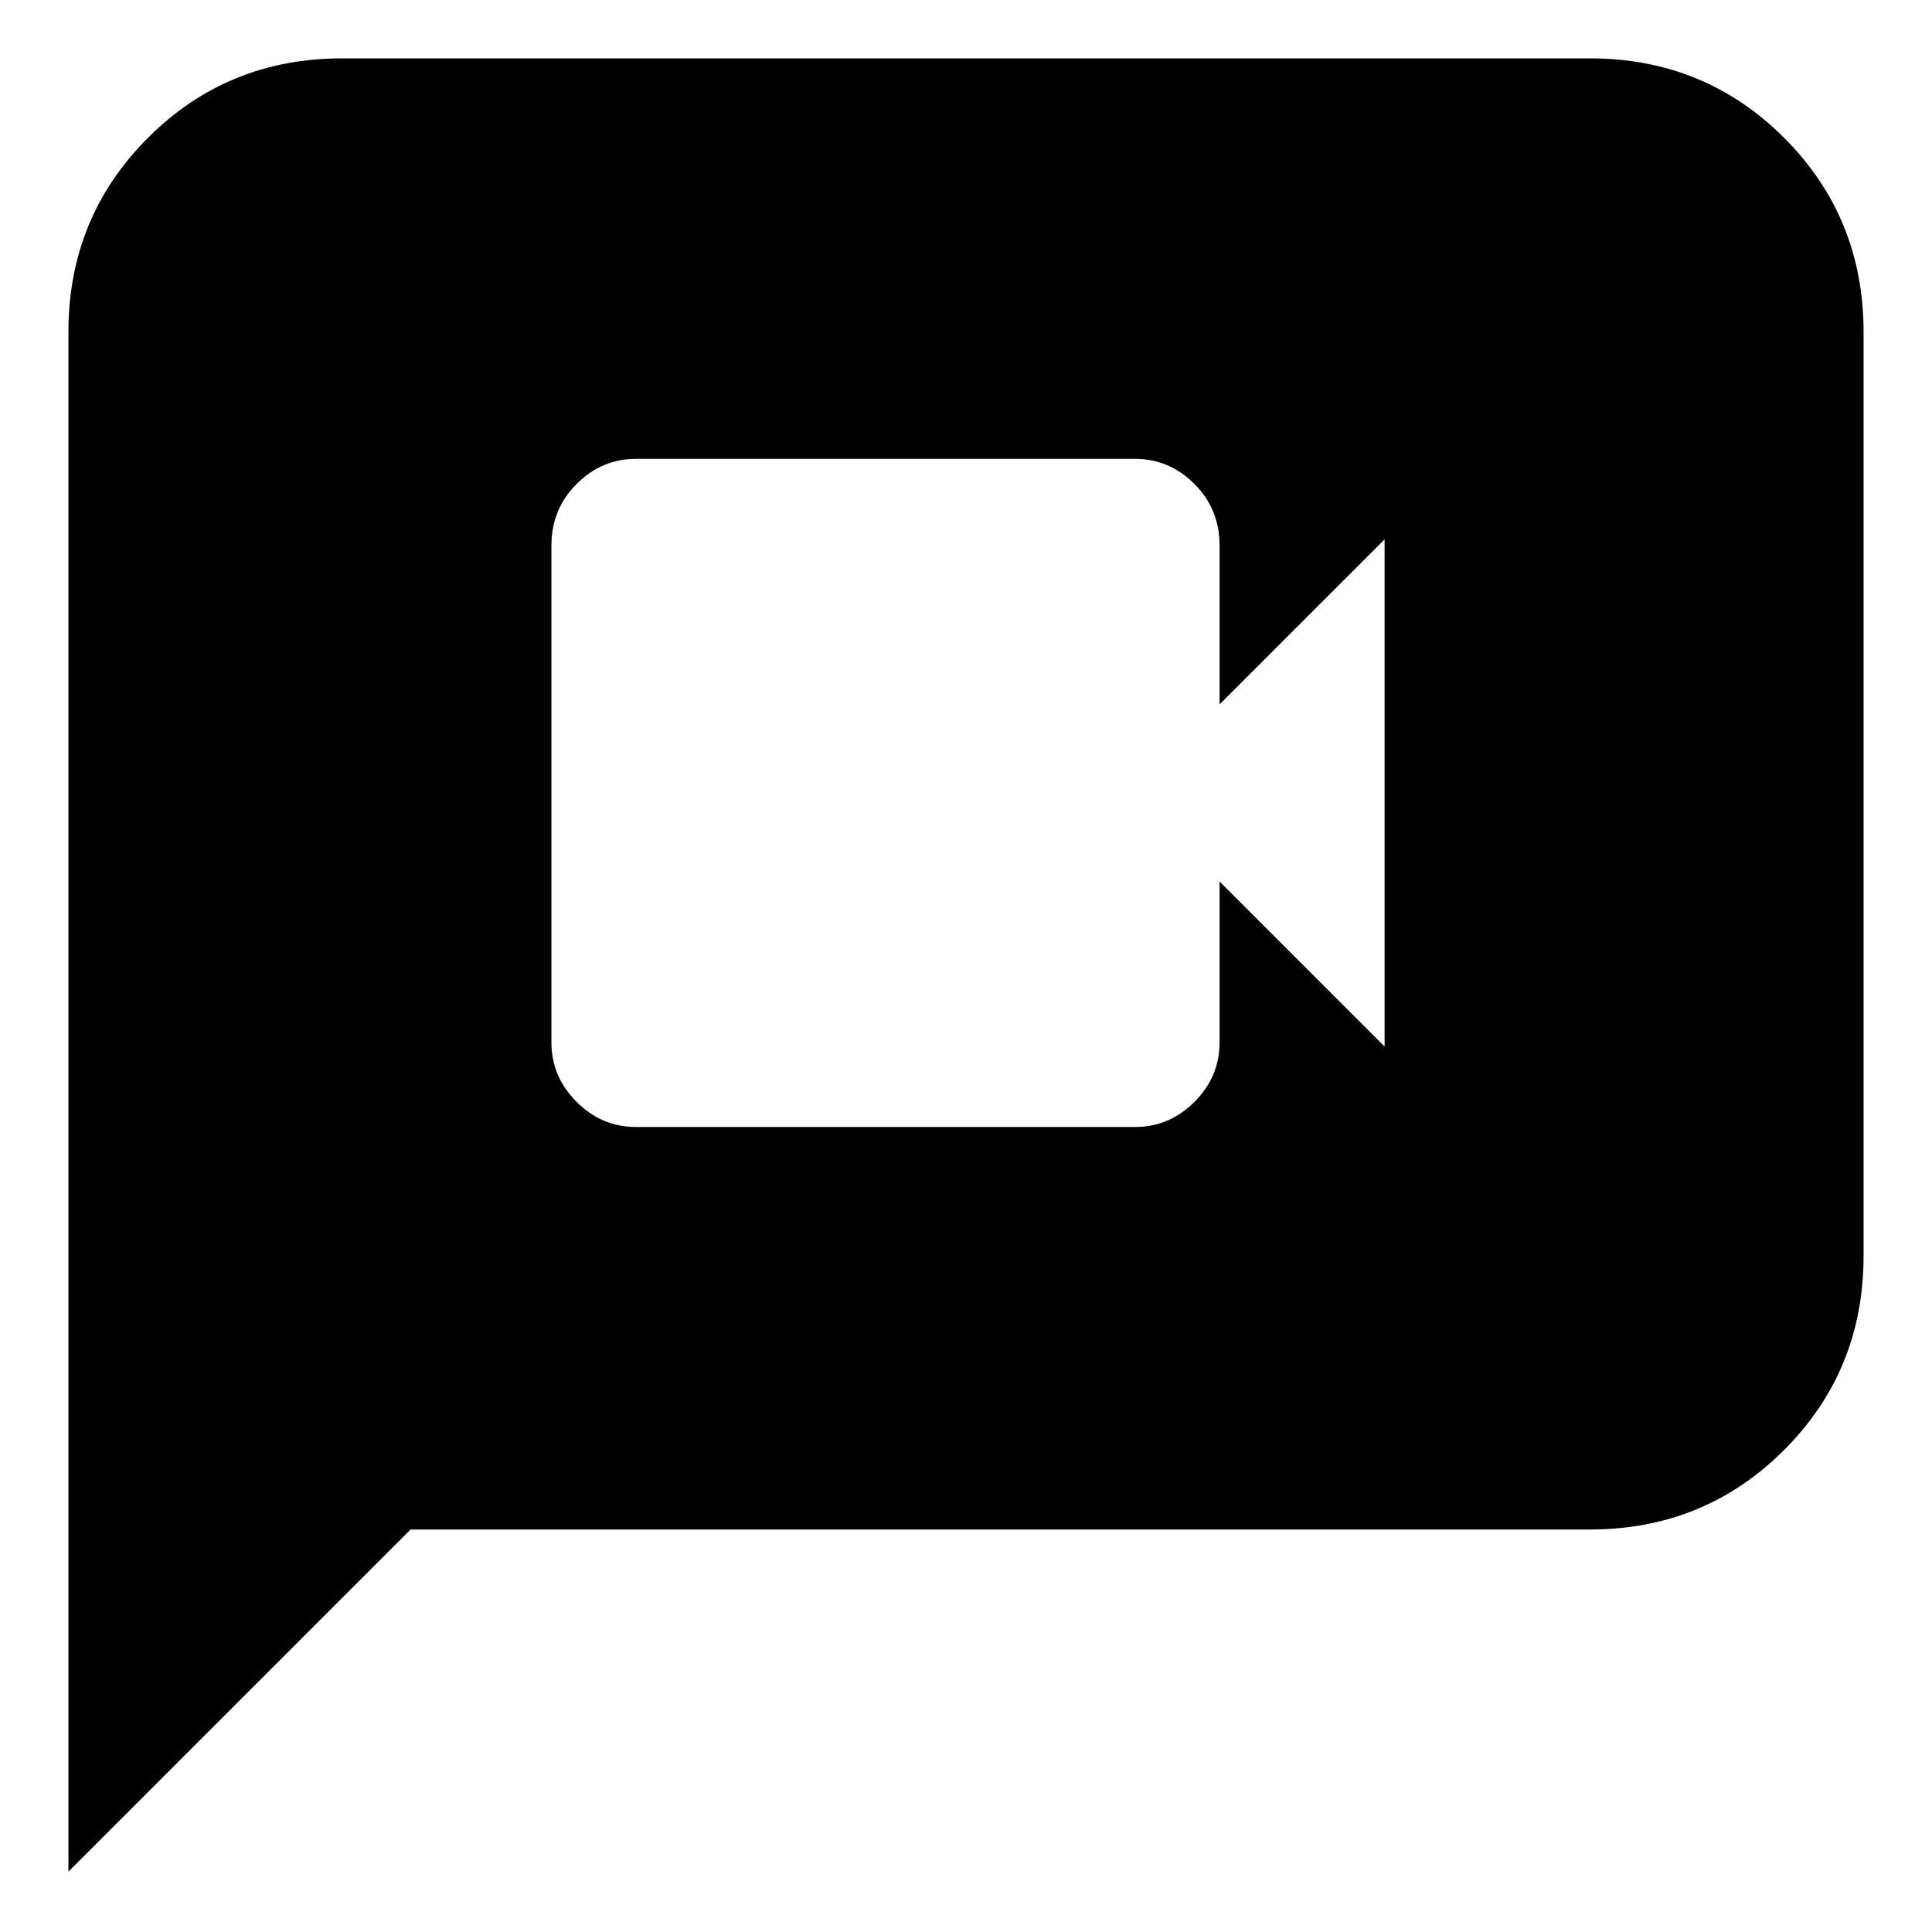 <svg xmlns="http://www.w3.org/2000/svg" height="24" width="24"><path d="M7.9 14h6.2q.425 0 .738-.312.312-.313.312-.738v-2L17.2 13V6.7l-2.05 2.05V6.775q0-.45-.312-.763-.313-.312-.738-.312H7.9q-.425 0-.737.312-.313.313-.313.763v6.175q0 .425.313.738.312.312.737.312ZM.85 23.25V4.125q0-1.425.988-2.413Q2.825.725 4.25.725h15.5q1.425 0 2.413.987.987.988.987 2.413V15.6q0 1.425-.987 2.412-.988.988-2.413.988H5.1Z"/></svg>